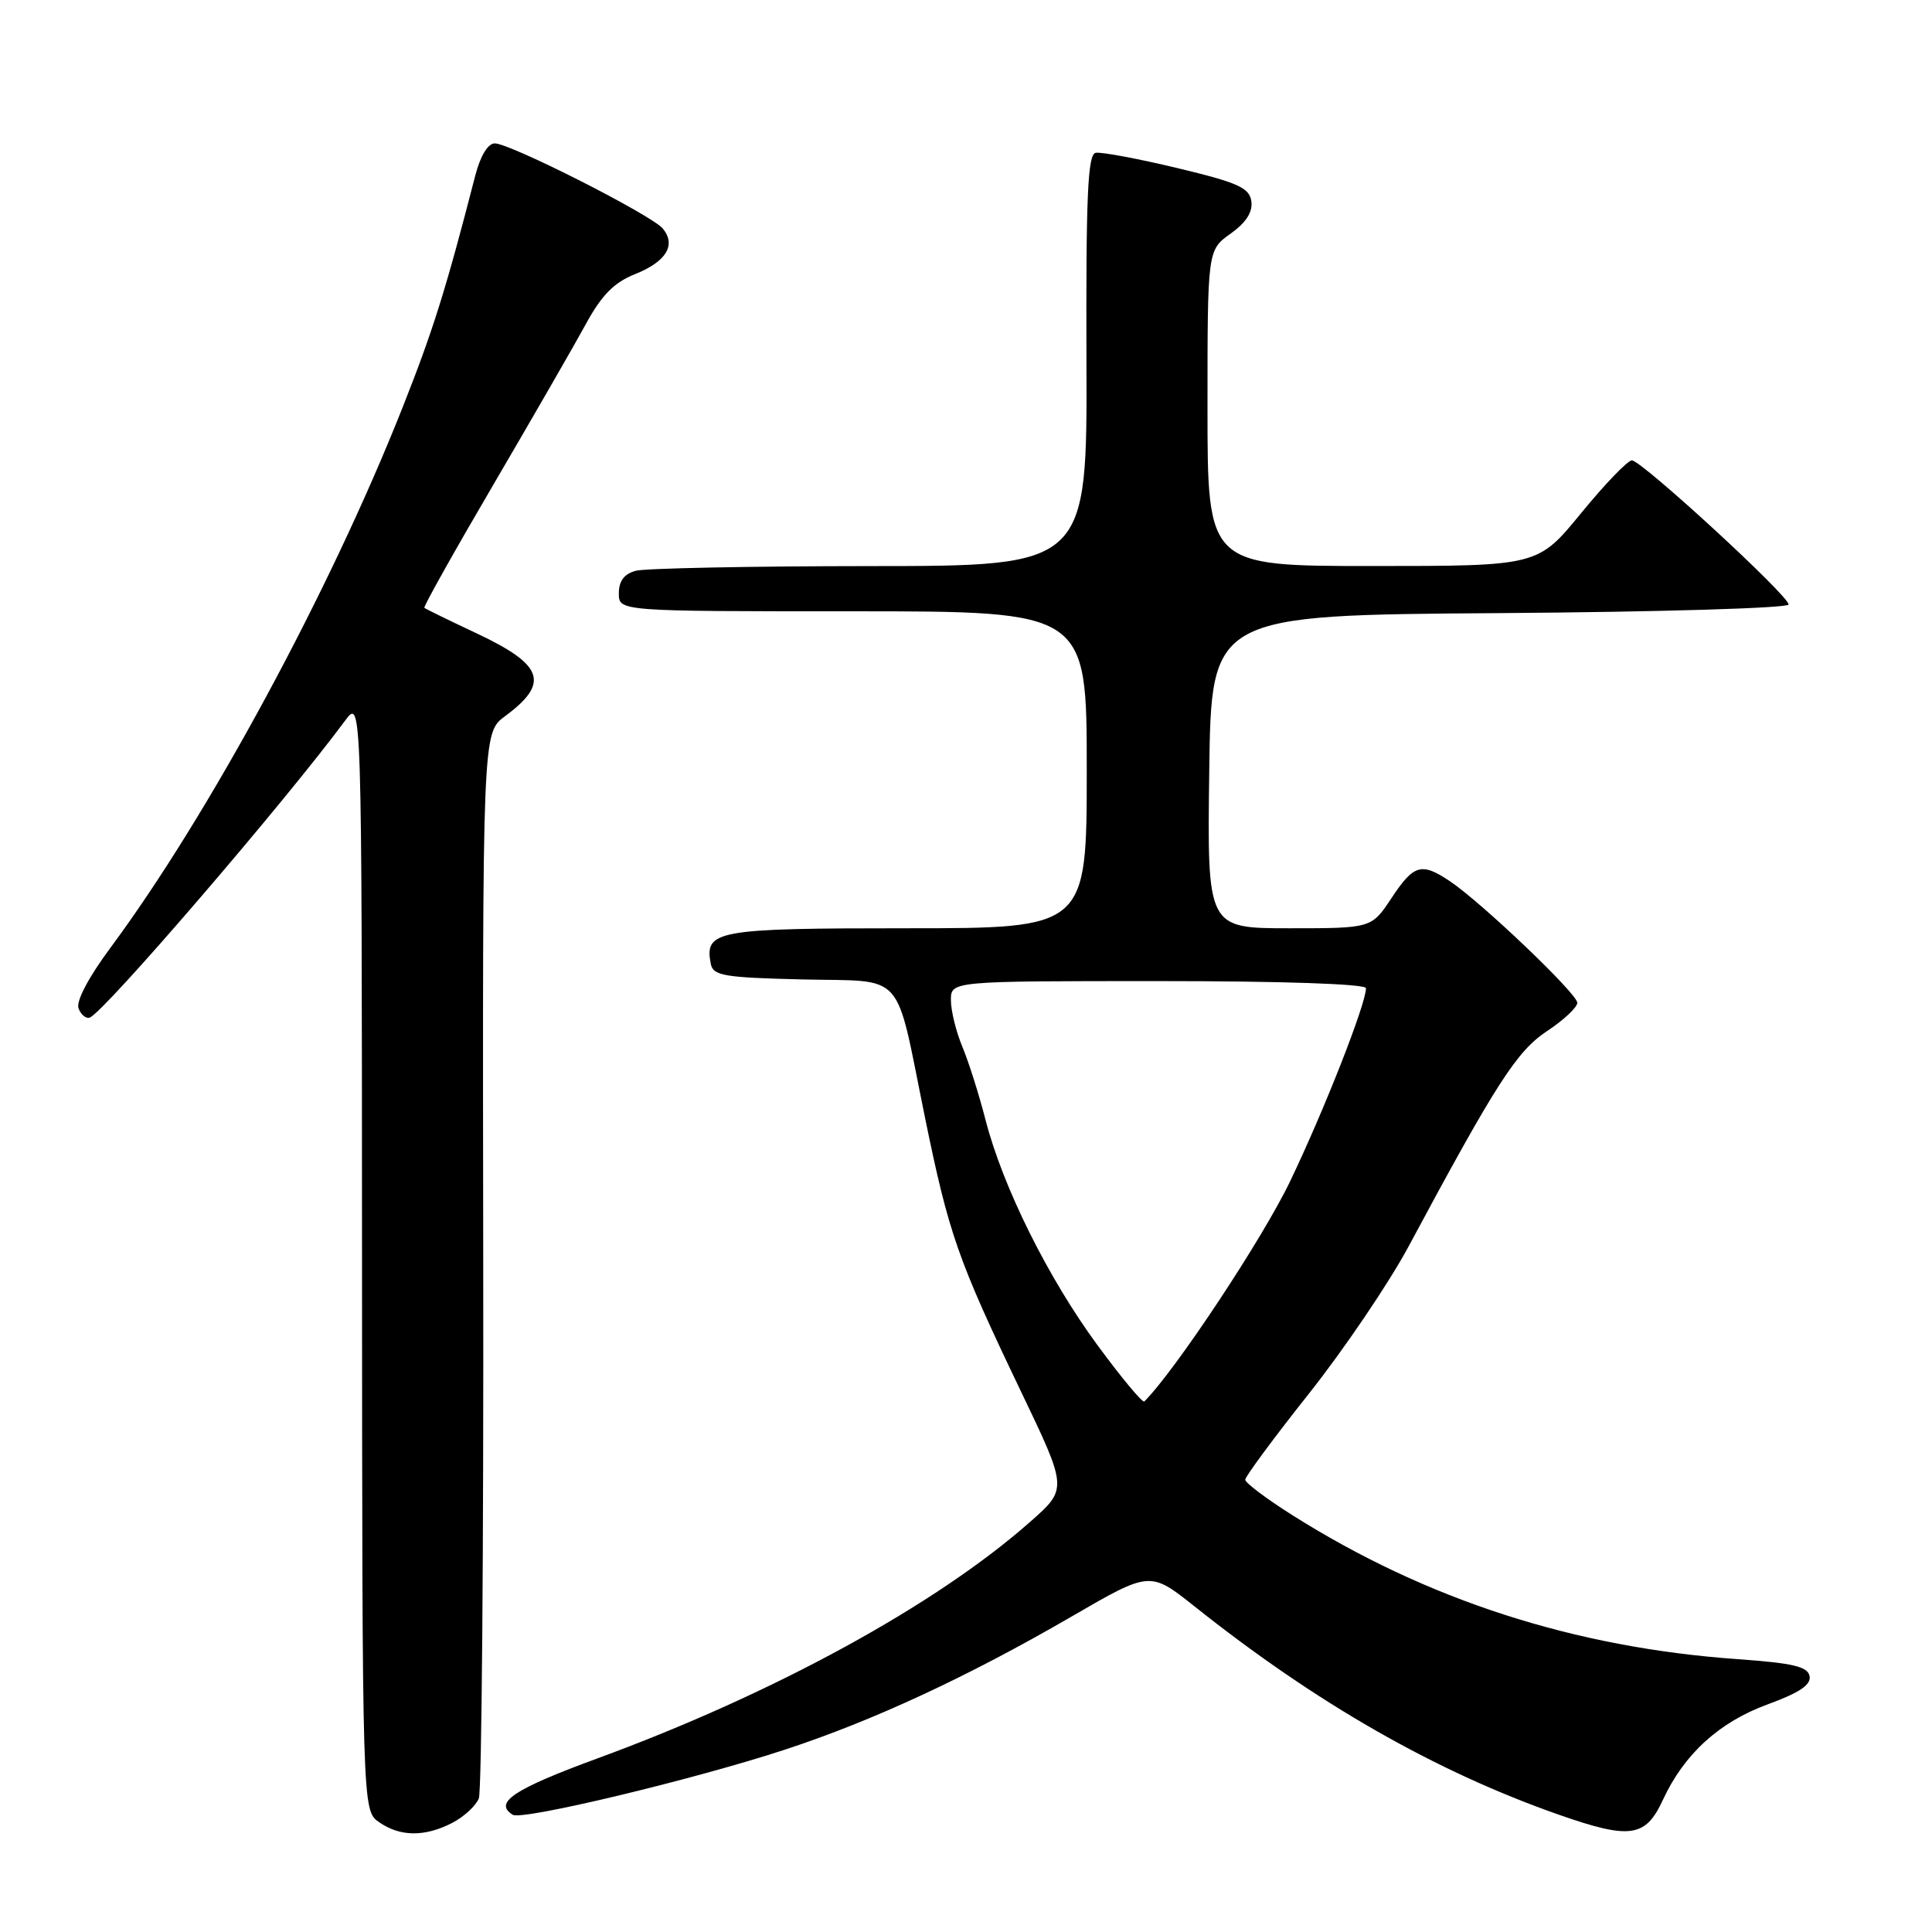 <?xml version="1.0" encoding="UTF-8" standalone="no"?>
<!DOCTYPE svg PUBLIC "-//W3C//DTD SVG 1.1//EN" "http://www.w3.org/Graphics/SVG/1.1/DTD/svg11.dtd" >
<svg xmlns="http://www.w3.org/2000/svg" xmlns:xlink="http://www.w3.org/1999/xlink" version="1.1" viewBox="0 0 256 256">
 <g >
 <path fill="currentColor"
d=" M 59.93 241.54 C 61.48 240.73 63.07 239.27 63.45 238.29 C 63.83 237.30 64.09 205.14 64.03 166.81 C 63.93 97.11 63.93 97.11 66.92 94.90 C 72.87 90.50 72.05 88.11 63.15 83.92 C 59.49 82.20 56.38 80.68 56.23 80.54 C 56.08 80.40 60.21 73.03 65.41 64.16 C 70.60 55.29 76.11 45.73 77.64 42.92 C 79.71 39.12 81.36 37.44 84.13 36.33 C 88.29 34.67 89.63 32.47 87.82 30.28 C 86.33 28.49 67.61 19.00 65.56 19.00 C 64.65 19.00 63.65 20.66 62.98 23.25 C 59.07 38.41 57.40 43.75 53.34 54.00 C 43.70 78.34 27.69 107.96 14.66 125.55 C 11.71 129.52 10.05 132.69 10.41 133.62 C 10.73 134.47 11.41 135.02 11.90 134.83 C 13.80 134.13 37.68 106.36 45.72 95.50 C 47.94 92.50 47.94 92.50 47.97 166.19 C 48.00 239.89 48.00 239.89 50.22 241.44 C 53.01 243.39 56.28 243.42 59.93 241.54 Z  M 220.34 238.50 C 223.16 232.41 227.80 228.18 234.27 225.82 C 238.43 224.30 240.00 223.24 239.78 222.10 C 239.54 220.83 237.58 220.37 230.30 219.85 C 208.63 218.33 189.02 211.99 171.25 200.77 C 167.81 198.60 165.00 196.48 165.00 196.07 C 165.00 195.65 168.80 190.51 173.45 184.65 C 178.10 178.78 184.01 170.05 186.60 165.24 C 198.29 143.46 200.97 139.29 205.00 136.62 C 207.20 135.16 209.00 133.48 209.00 132.87 C 209.00 131.68 196.31 119.57 192.11 116.76 C 188.35 114.24 187.34 114.53 184.38 119.00 C 181.73 123.00 181.73 123.00 170.85 123.00 C 159.96 123.00 159.96 123.00 160.23 102.25 C 160.50 81.50 160.50 81.50 198.75 81.24 C 219.85 81.09 237.00 80.58 237.00 80.10 C 237.00 78.92 217.51 61.00 216.23 61.00 C 215.68 61.00 212.65 64.15 209.50 68.00 C 203.77 75.00 203.77 75.00 181.89 75.00 C 160.00 75.00 160.00 75.00 160.00 54.07 C 160.00 33.14 160.00 33.14 163.06 30.96 C 165.12 29.49 166.01 28.10 165.81 26.67 C 165.55 24.87 164.04 24.20 156.00 22.27 C 150.78 21.02 145.91 20.11 145.18 20.25 C 144.13 20.45 143.89 25.96 143.96 47.75 C 144.06 75.00 144.06 75.00 115.28 75.01 C 99.45 75.02 85.49 75.30 84.25 75.63 C 82.71 76.04 82.00 76.99 82.00 78.62 C 82.00 81.00 82.00 81.00 113.00 81.00 C 144.00 81.00 144.00 81.00 144.00 102.00 C 144.00 123.00 144.00 123.00 120.12 123.00 C 94.87 123.00 93.33 123.28 94.18 127.70 C 94.48 129.29 95.89 129.53 106.30 129.78 C 120.17 130.11 118.52 128.26 122.55 148.00 C 125.73 163.55 126.88 166.83 135.29 184.39 C 141.47 197.28 141.47 197.28 136.48 201.67 C 124.01 212.68 102.53 224.42 79.21 232.98 C 68.04 237.08 65.36 238.87 67.95 240.47 C 69.20 241.24 92.00 235.78 104.00 231.84 C 115.68 228.01 128.21 222.19 141.94 214.23 C 152.38 208.17 152.38 208.17 158.25 212.83 C 174.40 225.69 190.13 234.69 206.50 240.44 C 216.00 243.77 218.04 243.48 220.34 238.50 Z  M 145.47 178.31 C 138.90 169.39 132.88 157.29 130.59 148.40 C 129.73 145.04 128.34 140.67 127.51 138.68 C 126.68 136.69 126.00 133.92 126.00 132.53 C 126.00 130.00 126.00 130.00 153.50 130.00 C 170.00 130.00 181.00 130.38 181.00 130.94 C 181.00 133.02 175.48 147.08 170.96 156.50 C 167.32 164.11 155.74 181.59 151.63 185.70 C 151.40 185.93 148.63 182.60 145.47 178.31 Z "/>
</g>
</svg>